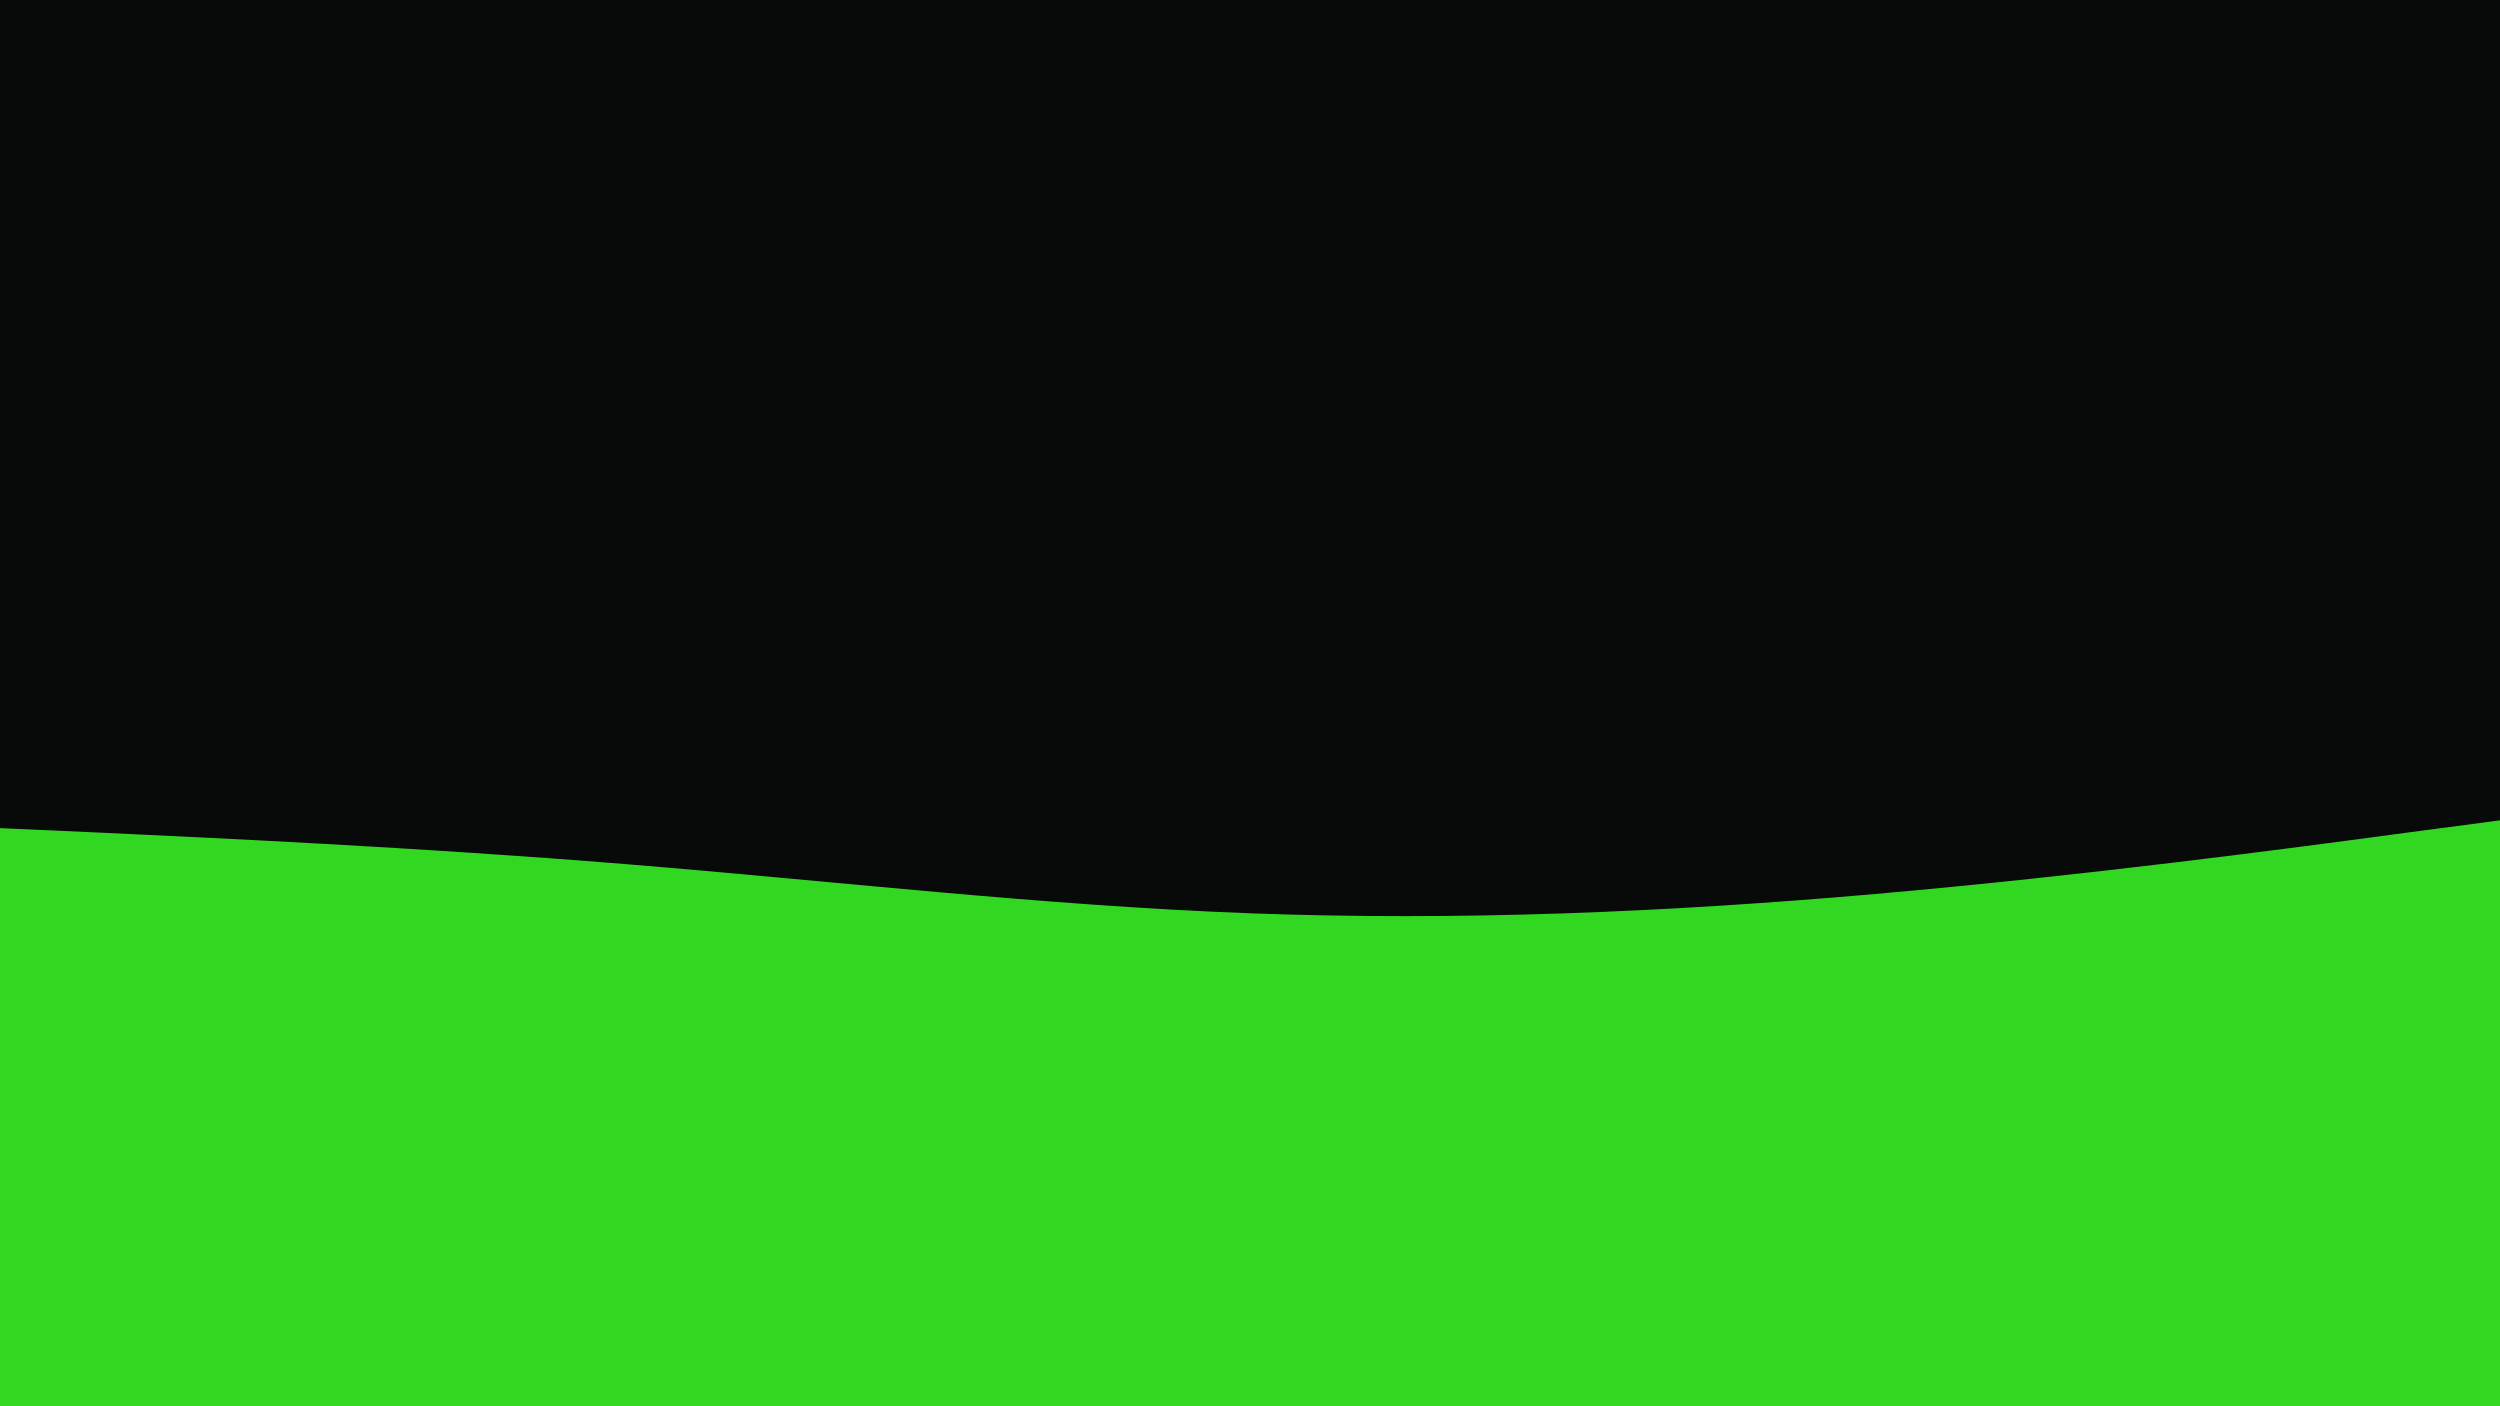 <svg id="visual" viewBox="0 0 960 540" width="960" height="540" xmlns="http://www.w3.org/2000/svg" xmlns:xlink="http://www.w3.org/1999/xlink" version="1.1"><rect x="0" y="0" width="960" height="540" fill="#080909"></rect><path d="M0 318L40 319.8C80 321.7 160 325.3 240 331.8C320 338.3 400 347.7 480 350.7C560 353.7 640 350.3 720 343.3C800 336.3 880 325.7 920 320.3L960 315L960 541L920 541C880 541 800 541 720 541C640 541 560 541 480 541C400 541 320 541 240 541C160 541 80 541 40 541L0 541Z" fill="#31d721" stroke-linecap="round" stroke-linejoin="miter"></path></svg>